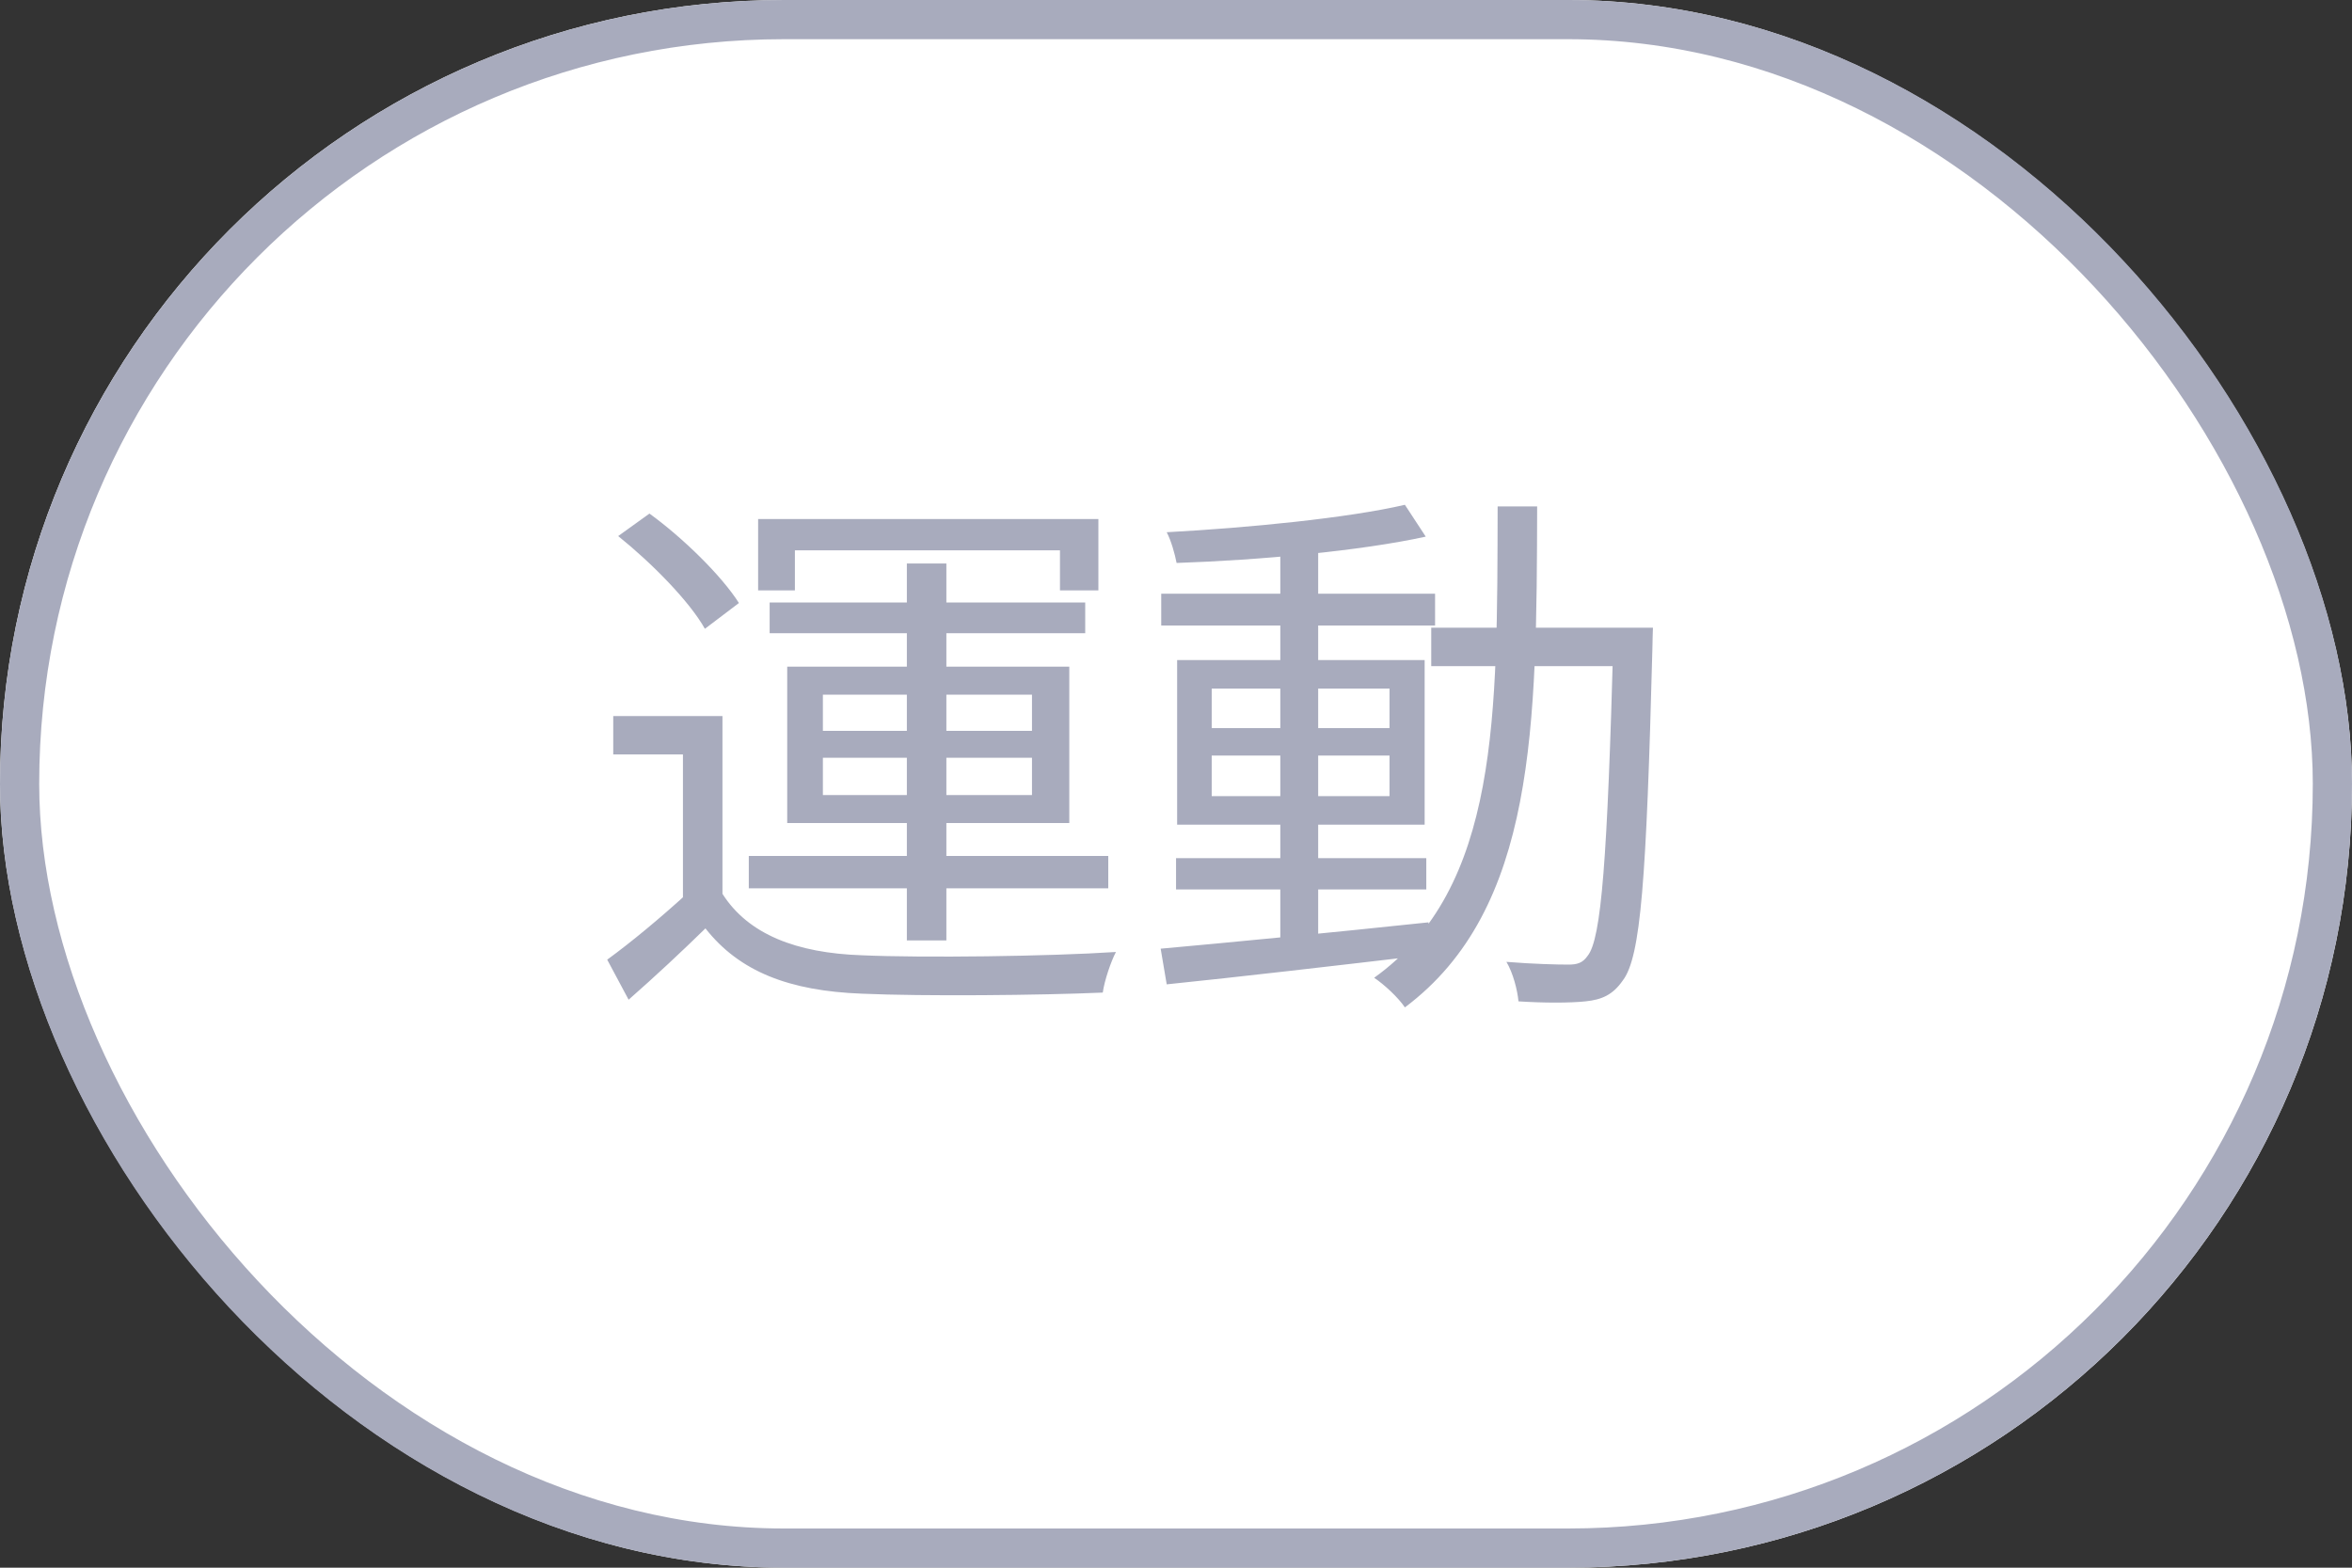<svg width="60" height="40" viewBox="0 0 60 40" fill="none" xmlns="http://www.w3.org/2000/svg">
<rect x="0" y="0" width="60" height="40" fill="#333333" stroke="none"/>
<g clip-path="url(#clip0_23_1791)">
<rect width="60" height="40" rx="20" fill="white"/>
<path d="M18.43 18.27L15.644 18.27L15.644 19.25L17.422 19.25L17.422 23.226L18.43 23.226L18.43 18.27ZM18.43 22.806L17.52 22.806C16.862 23.408 16.106 24.038 15.49 24.486L16.036 25.508C16.736 24.892 17.38 24.29 17.996 23.688C18.864 24.794 20.138 25.284 21.986 25.354C23.554 25.424 26.55 25.396 28.132 25.326C28.174 25.018 28.342 24.528 28.468 24.29C26.774 24.402 23.54 24.444 21.986 24.374C20.32 24.318 19.088 23.842 18.43 22.806ZM15.77 13.678C16.624 14.364 17.59 15.344 17.982 16.044L18.85 15.386C18.416 14.7 17.436 13.734 16.568 13.104L15.77 13.678ZM23.134 14.378L23.134 23.996L24.142 23.996L24.142 14.378L23.134 14.378ZM20.992 19.334L26.326 19.334L26.326 20.286L20.992 20.286L20.992 19.334ZM20.992 17.724L26.326 17.724L26.326 18.648L20.992 18.648L20.992 17.724ZM20.082 17.01L20.082 21L27.278 21L27.278 17.01L20.082 17.01ZM19.34 13.244L19.34 15.064L20.278 15.064L20.278 14.042L27.04 14.042L27.04 15.064L28.02 15.064L28.02 13.244L19.34 13.244ZM19.634 15.372L19.634 16.156L27.684 16.156L27.684 15.372L19.634 15.372ZM19.102 21.84L19.102 22.666L28.272 22.666L28.272 21.84L19.102 21.84ZM30.001 21.896L30.001 22.694L36.385 22.694L36.385 21.896L30.001 21.896ZM29.623 15.148L29.623 15.96L36.609 15.96L36.609 15.148L29.623 15.148ZM32.661 13.874L32.661 24.178L33.627 24.178L33.627 13.874L32.661 13.874ZM29.609 24.206L29.763 25.116C31.541 24.934 34.075 24.64 36.455 24.36L36.441 23.534C33.935 23.8 31.317 24.052 29.609 24.206ZM30.911 19.278L35.447 19.278L35.447 20.314L30.911 20.314L30.911 19.278ZM30.911 17.57L35.447 17.57L35.447 18.578L30.911 18.578L30.911 17.57ZM30.029 16.842L30.029 21.042L36.343 21.042L36.343 16.842L30.029 16.842ZM35.839 12.88C34.397 13.216 31.849 13.468 29.763 13.58C29.875 13.79 29.973 14.14 30.015 14.364C32.115 14.294 34.719 14.056 36.371 13.692L35.839 12.88ZM36.511 16.016L36.511 16.996L41.565 16.996L41.565 16.016L36.511 16.016ZM41.159 16.016L41.159 16.268C41.005 21.938 40.851 23.954 40.501 24.388C40.375 24.57 40.235 24.612 40.011 24.612C39.731 24.612 39.115 24.598 38.429 24.542C38.597 24.822 38.709 25.256 38.737 25.55C39.381 25.592 40.053 25.592 40.445 25.55C40.865 25.508 41.145 25.382 41.397 25.018C41.859 24.416 41.999 22.456 42.153 16.548C42.153 16.408 42.167 16.016 42.167 16.016L41.159 16.016ZM38.205 12.922C38.191 18.214 38.261 22.652 35.055 24.948C35.307 25.116 35.671 25.452 35.839 25.704C39.185 23.198 39.199 18.494 39.213 12.922L38.205 12.922Z" fill="#A8ABBD"/>
</g>
<rect x="0.5" y="0.5" width="59" height="39" rx="19.5" stroke="#A8ABBD"/>
<defs>
<clipPath id="clip0_23_1791">
<rect width="60" height="40" rx="20" fill="white"/>
</clipPath>
</defs>
</svg>
